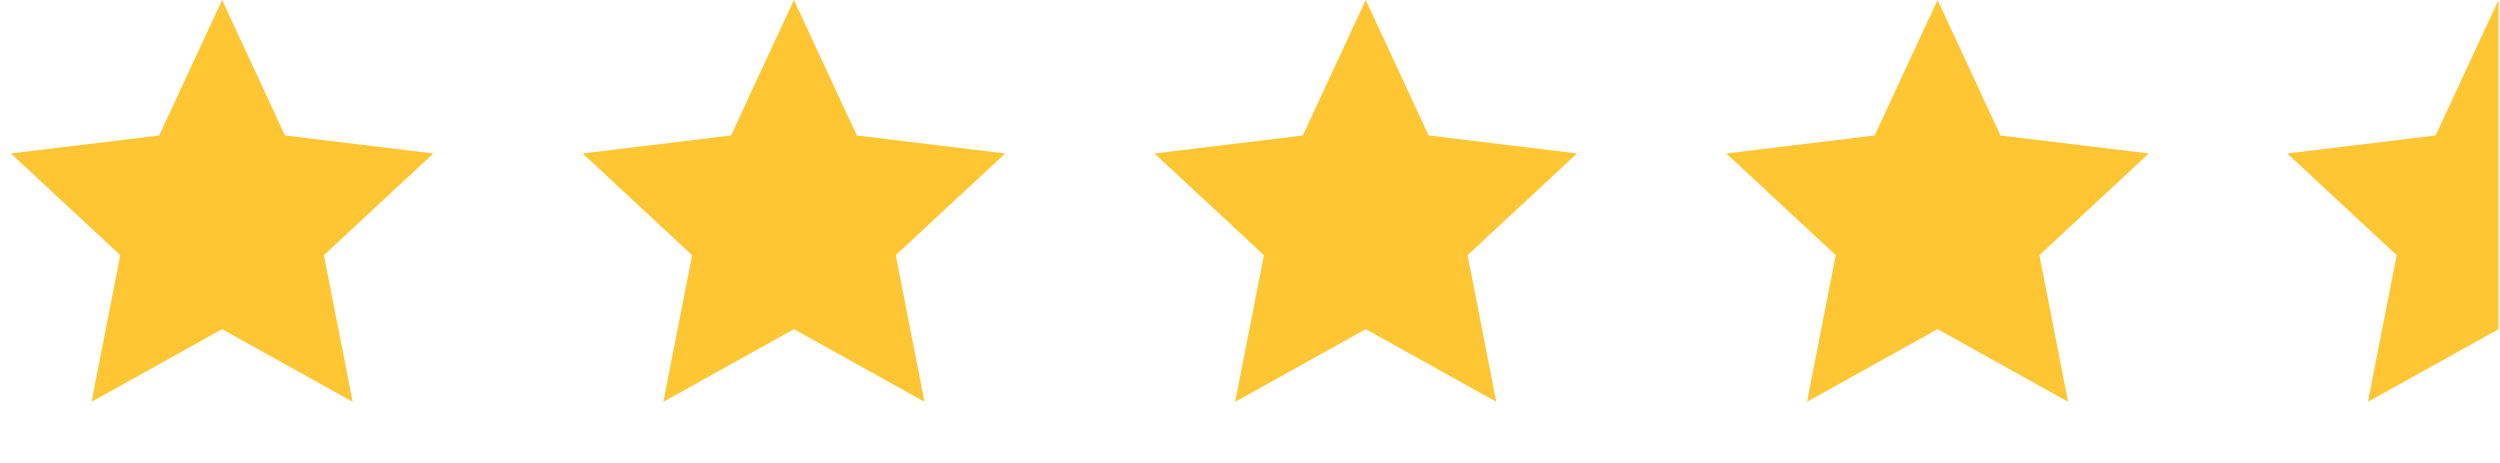 <svg width="108" height="20" viewBox="0 0 108 20" fill="none" xmlns="http://www.w3.org/2000/svg">
<path d="M9.595 0L12.313 5.853L18.72 6.63L13.993 11.024L15.235 17.357L9.595 14.22L3.955 17.357L5.196 11.024L0.47 6.63L6.876 5.853L9.595 0Z" fill="#FFC633"/>
<path d="M34.297 -0L37.016 5.853L43.423 6.63L38.696 11.024L39.937 17.357L34.297 14.219L28.658 17.357L29.899 11.024L25.172 6.63L31.579 5.853L34.297 -0Z" fill="#FFC633"/>
<path d="M59 -0L61.718 5.853L68.125 6.63L63.398 11.024L64.64 17.357L59 14.219L53.36 17.357L54.602 11.024L49.875 6.63L56.282 5.853L59 -0Z" fill="#FFC633"/>
<path d="M83.703 -0L86.421 5.853L92.828 6.63L88.101 11.024L89.342 17.357L83.703 14.219L78.063 17.357L79.304 11.024L74.578 6.63L80.984 5.853L83.703 -0Z" fill="#FFC633"/>
<path d="M102.296 17.357L107.936 14.22V0L105.217 5.853L98.811 6.63L103.537 11.024L102.296 17.357Z" fill="#FFC633"/>
</svg>

